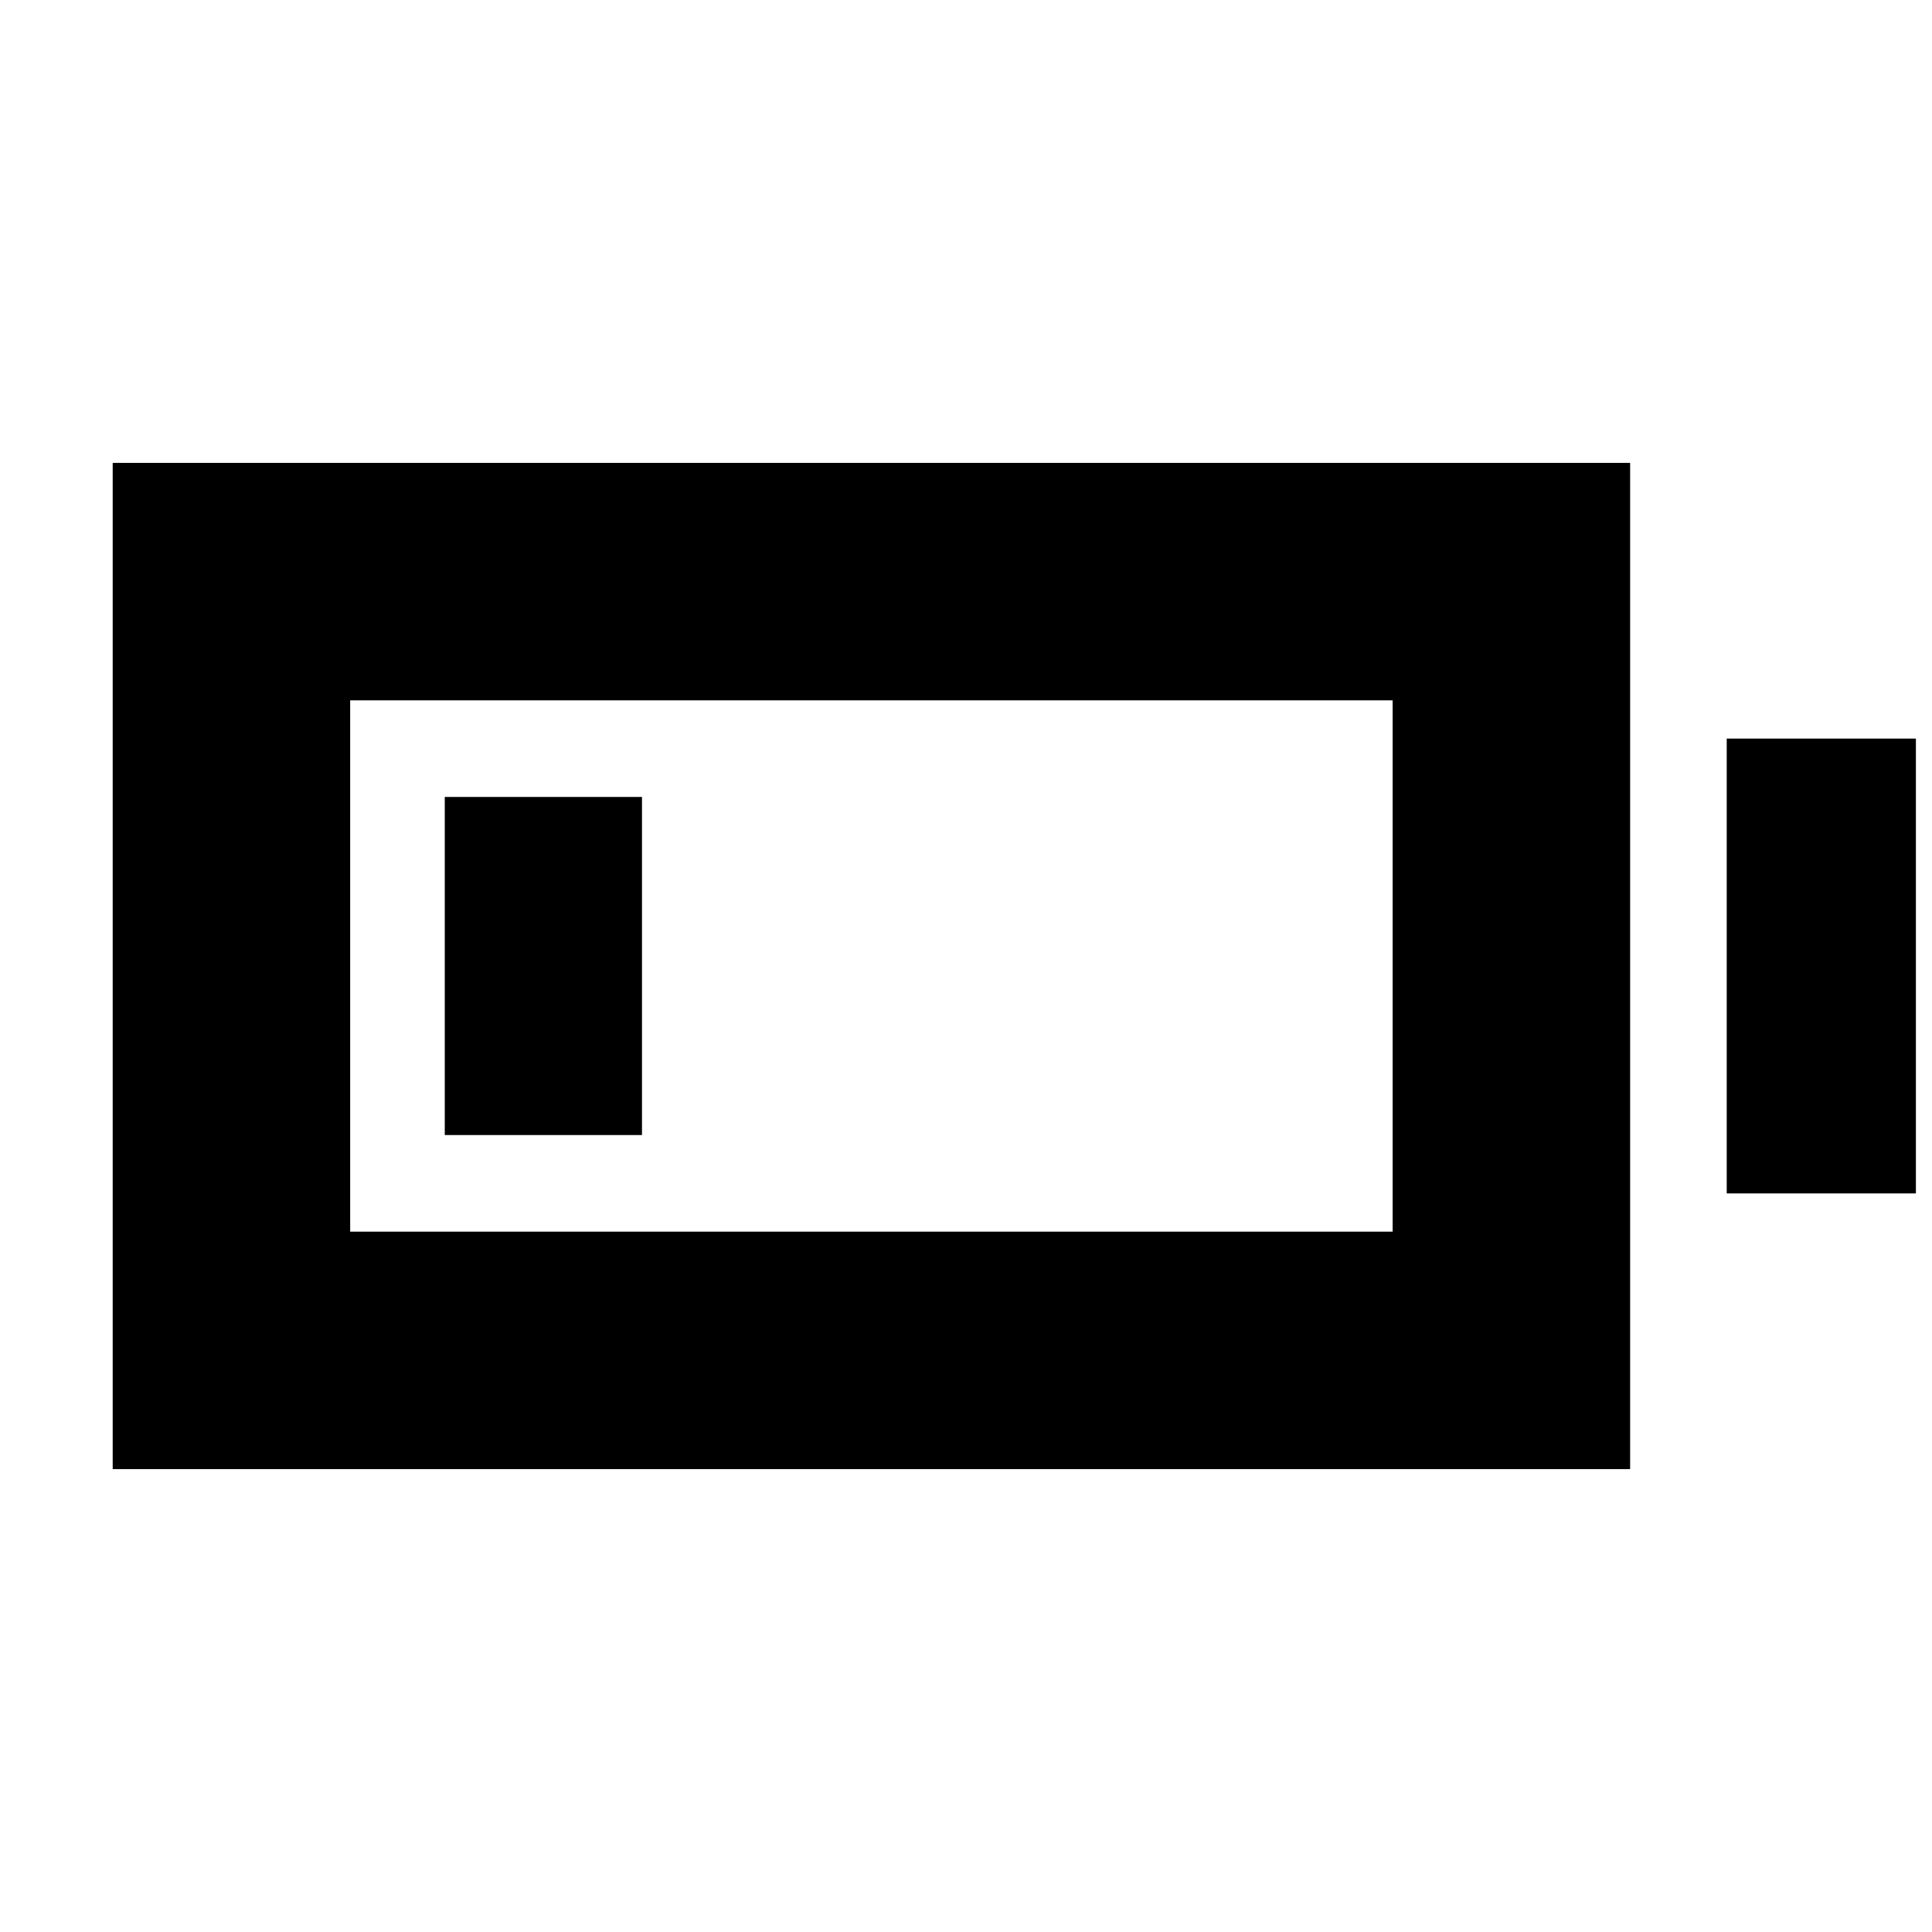 <svg xmlns="http://www.w3.org/2000/svg" height="20" viewBox="0 -960 960 960" width="20"><path d="M56-230v-500h754v500H56Zm118-118h518v-264H174v264Zm684-19v-226h94v226h-94Zm-637-29v-168h98v168h-98Z"/></svg>